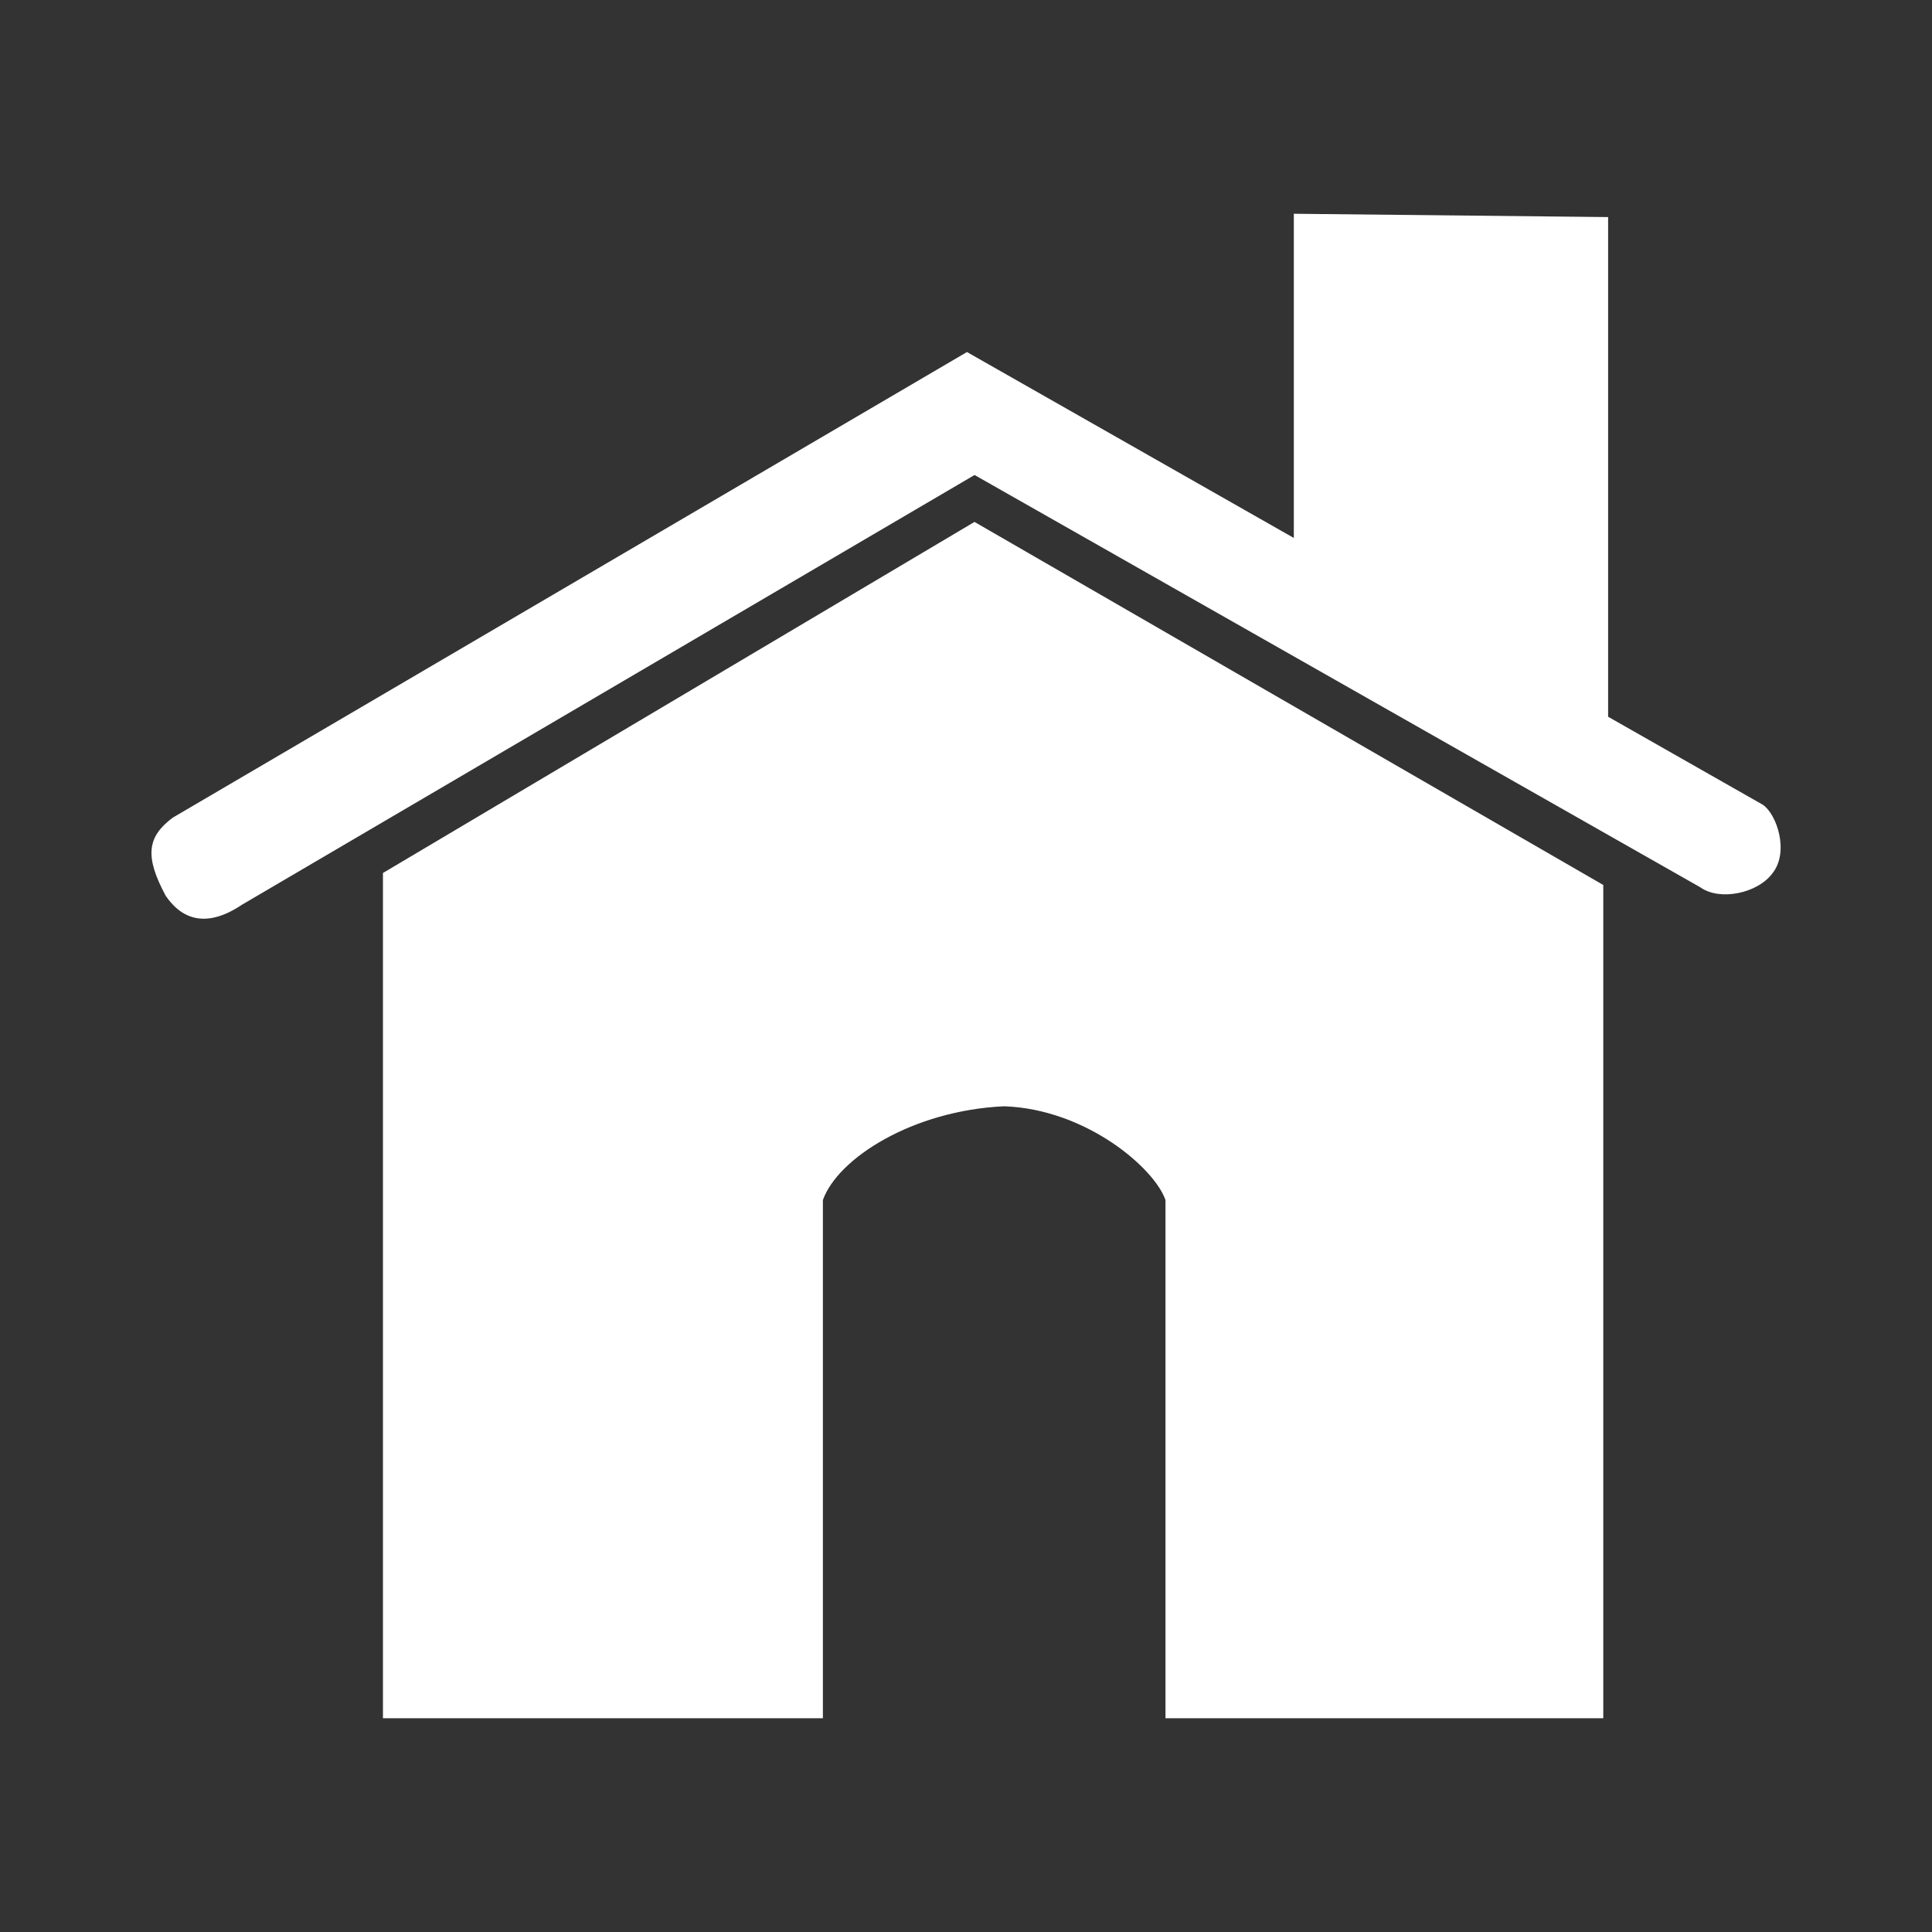 <?xml version="1.0" encoding="utf-8"?>
<!-- Generator: Adobe Illustrator 16.0.0, SVG Export Plug-In . SVG Version: 6.00 Build 0)  -->
<!DOCTYPE svg PUBLIC "-//W3C//DTD SVG 1.1//EN" "http://www.w3.org/Graphics/SVG/1.1/DTD/svg11.dtd">
<svg version="1.1" id="Layer_1" xmlns="http://www.w3.org/2000/svg" xmlns:xlink="http://www.w3.org/1999/xlink" x="0px" y="0px"
	 width="28px" height="28px" viewBox="0 0 28 28" enable-background="new 0 0 28 28" xml:space="preserve">
<rect x="0" y="0" width="28" height="28" fill="#333333" stroke="none"/>
<g id="XMLID_14905_">
	<g id="XMLID_14913_">
		<path id="XMLID_14916_" fill-rule="evenodd" clip-rule="evenodd" fill="#FFFFFF" d="M5.55,12.652v12.25h6.376v-7.51
			c0.216-0.607,1.304-1.299,2.627-1.359c1.187,0.041,2.179,0.896,2.338,1.359v7.51h6.345V12.826l-9.113-5.262L5.55,12.652z"/>
		<path id="XMLID_14915_" fill-rule="evenodd" clip-rule="evenodd" fill="#FFFFFF" d="M3.505,13.113l10.619-6.229l10.521,5.977
			c0.274,0.197,0.826,0.092,1.046-0.209c0.239-0.305,0.064-0.844-0.141-0.988L14.014,5.102L2.504,11.85
			c-0.372,0.277-0.41,0.562-0.102,1.133C2.736,13.471,3.174,13.336,3.505,13.113z"/>
		<polygon id="XMLID_14914_" fill-rule="evenodd" clip-rule="evenodd" fill="#FFFFFF" points="18.751,3.098 18.751,8.113 
			23.306,10.74 23.306,3.146 		"/>
	</g>
	<path id="XMLID_14906_" fill-rule="evenodd" clip-rule="evenodd" fill="#FFFFFF" d="M14.211,14.086c1.11,0,2.011-0.902,2.011-2.012
		c0-1.102-0.901-2.012-2.011-2.012c-1.106,0-2.011,0.91-2.011,2.012C12.2,13.184,13.105,14.086,14.211,14.086z"/>
</g>
</svg>
